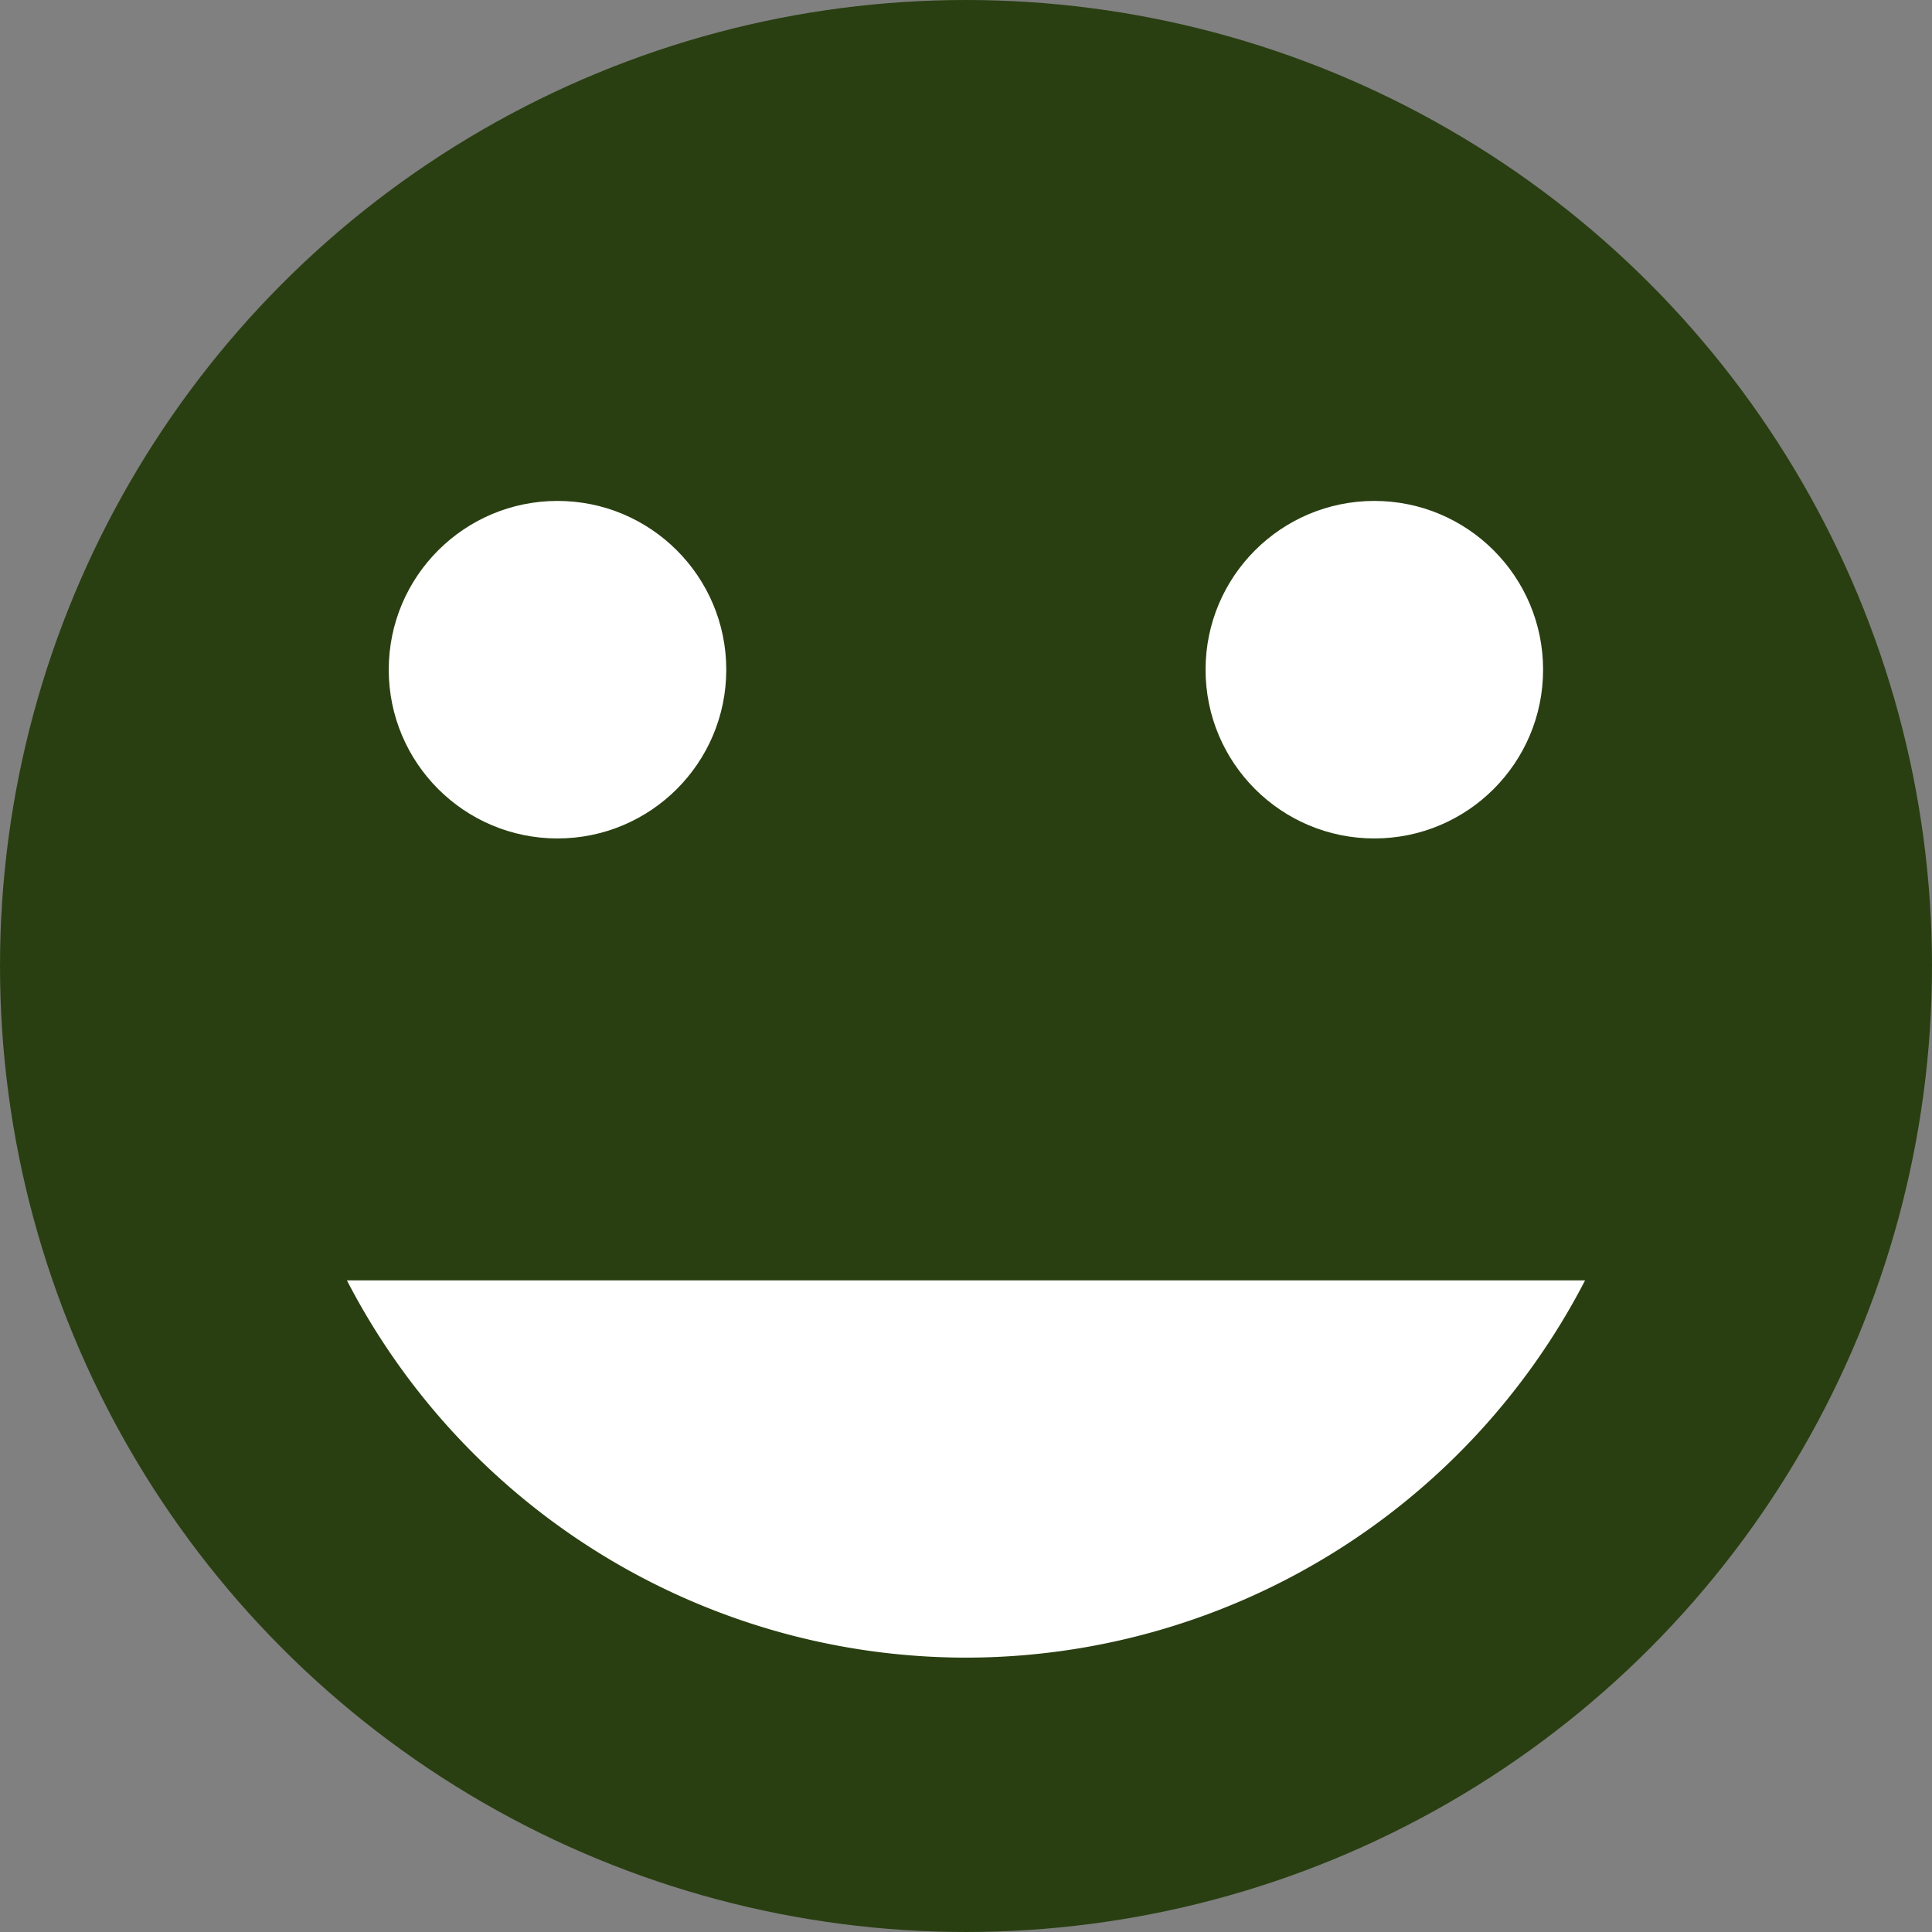 <?xml version="1.0" encoding="UTF-8" standalone="no"?>
<!-- Created with Inkscape (http://www.inkscape.org/) -->

<svg
   xmlns:dc="http://purl.org/dc/elements/1.1/"
   xmlns:cc="http://creativecommons.org/ns#"
   xmlns:rdf="http://www.w3.org/1999/02/22-rdf-syntax-ns#"
   xmlns:svg="http://www.w3.org/2000/svg"
   xmlns="http://www.w3.org/2000/svg"
   xmlns:sodipodi="http://sodipodi.sourceforge.net/DTD/sodipodi-0.dtd"
   xmlns:inkscape="http://www.inkscape.org/namespaces/inkscape"
   width="68.137mm"
   height="68.137mm"
   viewBox="0 0 241.429 241.429"
   id="svg4852"
   version="1.1"
   inkscape:version="0.91 r13725"
   sodipodi:docname="IconGoodBecause.svg">
  <rect x="0" y="0" width="241.429" height="241.429" fill="#808080" stroke="none"/>
  <defs
     id="defs4854" />
  <sodipodi:namedview
     id="base"
     pagecolor="#ffffff"
     bordercolor="#666666"
     borderopacity="1.0"
     inkscape:pageopacity="0.0"
     inkscape:pageshadow="2"
     inkscape:zoom="0.35"
     inkscape:cx="-448.57143"
     inkscape:cy="-205"
     inkscape:document-units="px"
     inkscape:current-layer="layer1"
     showgrid="false"
     fit-margin-top="0"
     fit-margin-left="0"
     fit-margin-right="0"
     fit-margin-bottom="0"
     inkscape:window-width="1920"
     inkscape:window-height="1116"
     inkscape:window-x="-8"
     inkscape:window-y="-8"
     inkscape:window-maximized="1" />
  <g
     inkscape:label="Layer 1"
     inkscape:groupmode="layer"
     id="layer1"
     transform="translate(-396.429,-85.934)">
    <g
       id="g4882"
       transform="translate(382.857,-372.857)">
      <g
         transform="translate(-43.571,302.5)"
         id="g4229-6">
        <circle
           style="fill:#293f11;fill-opacity:1;stroke:none;stroke-width:20.012;stroke-linecap:butt;stroke-linejoin:round;stroke-miterlimit:4;stroke-dasharray:none;stroke-opacity:1"
           id="path4136-1"
           cx="177.857"
           cy="277.005"
           r="120.714" />
        <g
           id="g4155-1"
           transform="matrix(1.181,0,0,1.181,-35.998,-41.613)">
          <circle
             r="17.857"
             cy="238.434"
             cx="137.857"
             id="path4138-1"
             style="fill:#ffffff;fill-opacity:1;stroke:none;stroke-width:20.012;stroke-linecap:butt;stroke-linejoin:round;stroke-miterlimit:4;stroke-dasharray:none;stroke-opacity:1" />
          <circle
             r="17.857"
             cy="238.434"
             cx="224.286"
             id="path4138-8-7"
             style="fill:#ffffff;fill-opacity:1;stroke:none;stroke-width:20.012;stroke-linecap:butt;stroke-linejoin:round;stroke-miterlimit:4;stroke-dasharray:none;stroke-opacity:1" />
        </g>
        <path
           style="fill:#ffffff;fill-opacity:1;stroke:none;stroke-width:20.012;stroke-linecap:butt;stroke-linejoin:round;stroke-miterlimit:4;stroke-dasharray:none;stroke-opacity:1"
           d="m 100.495,316.291 a 87.143,87.143 0 0 0 77.391,47.143 87.143,87.143 0 0 0 77.334,-47.143 l -154.725,0 z"
           id="path4161-9"
           inkscape:connector-curvature="0" />
      </g>
    </g>
  </g>
</svg>
